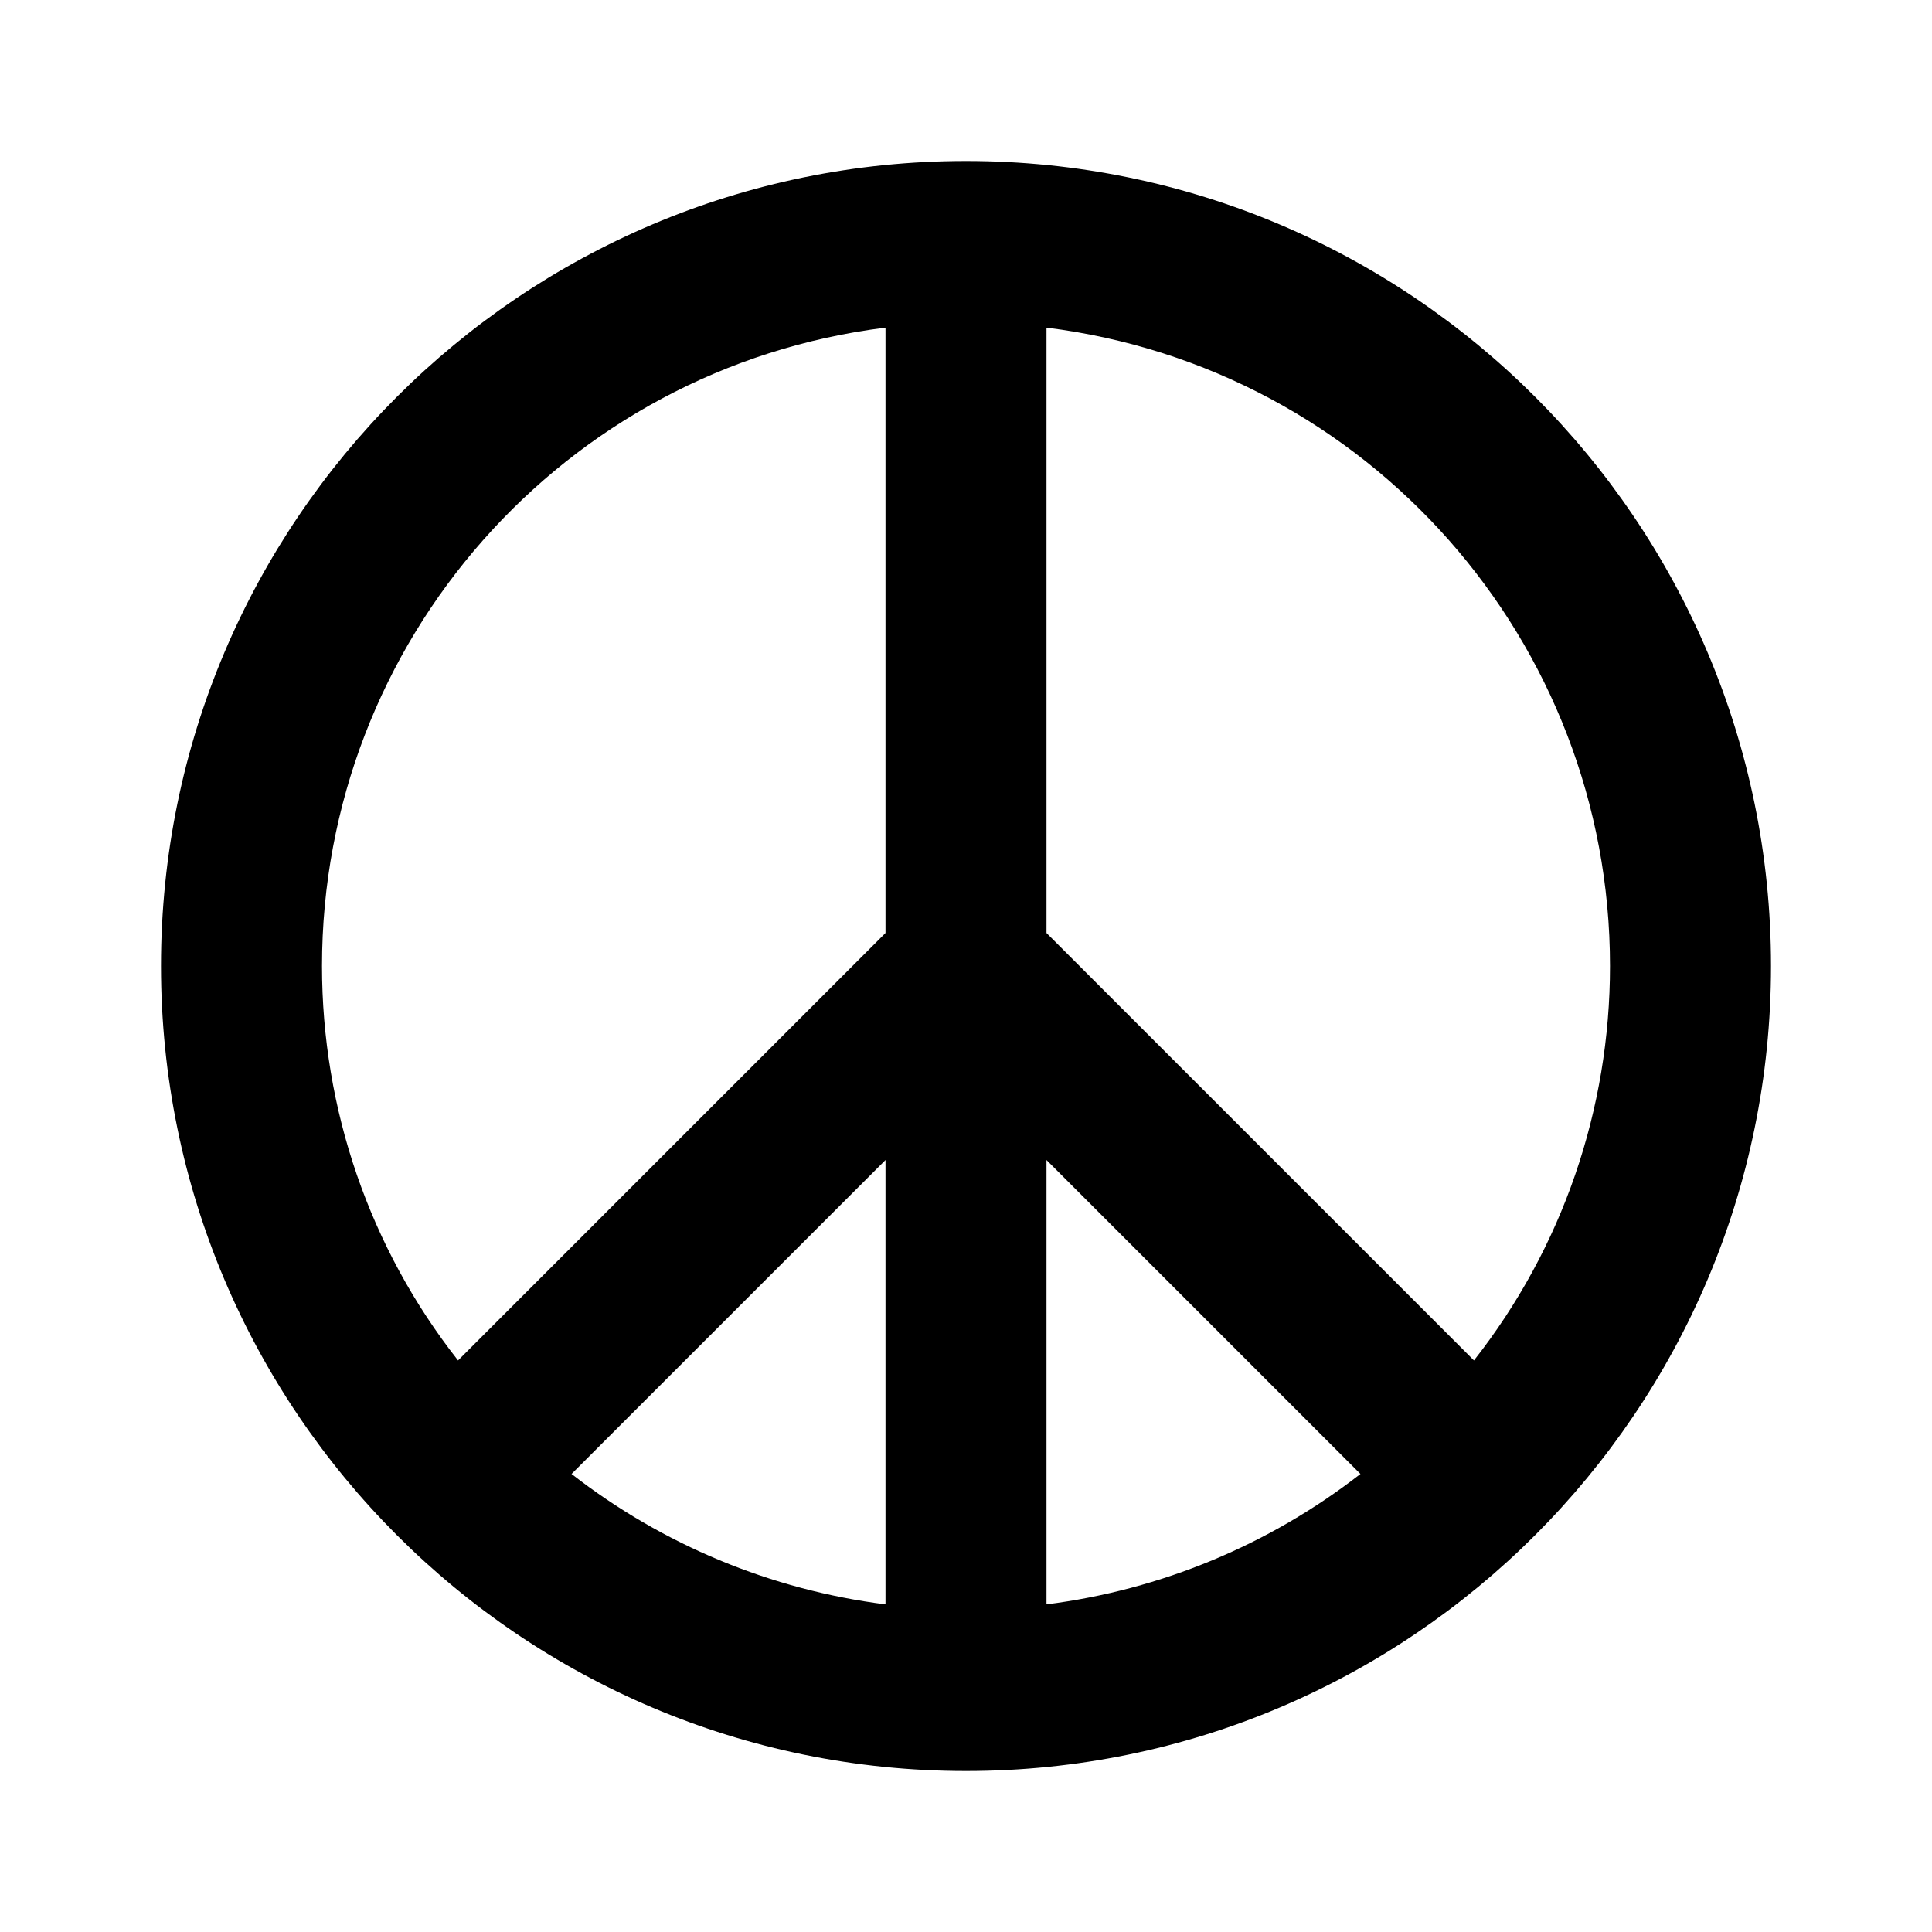 <svg xmlns="http://www.w3.org/2000/svg" xmlns:xlink="http://www.w3.org/1999/xlink" id="mdi-peace" width="24" height="24" version="1.1" viewBox="0 0 24 24"><path d="M12,2C6.48,2 2,6.48 2,12C2,17.52 6.48,22 12,22C17.52,22 22,17.52 22,12C22,6.48 17.52,2 12,2M11,14.41V19.93C9.58,19.75 8.23,19.19 7.1,18.31L11,14.41M13,14.41L16.9,18.31C15.77,19.19 14.42,19.75 13,19.93V14.41M4,12C4,7.97 7,4.57 11,4.07V11.59L5.69,16.9C4.59,15.5 4,13.78 4,12M18.31,16.9L13,11.59V4.07C17,4.57 20,7.97 20,12C20,13.78 19.41,15.5 18.31,16.9Z"/></svg>